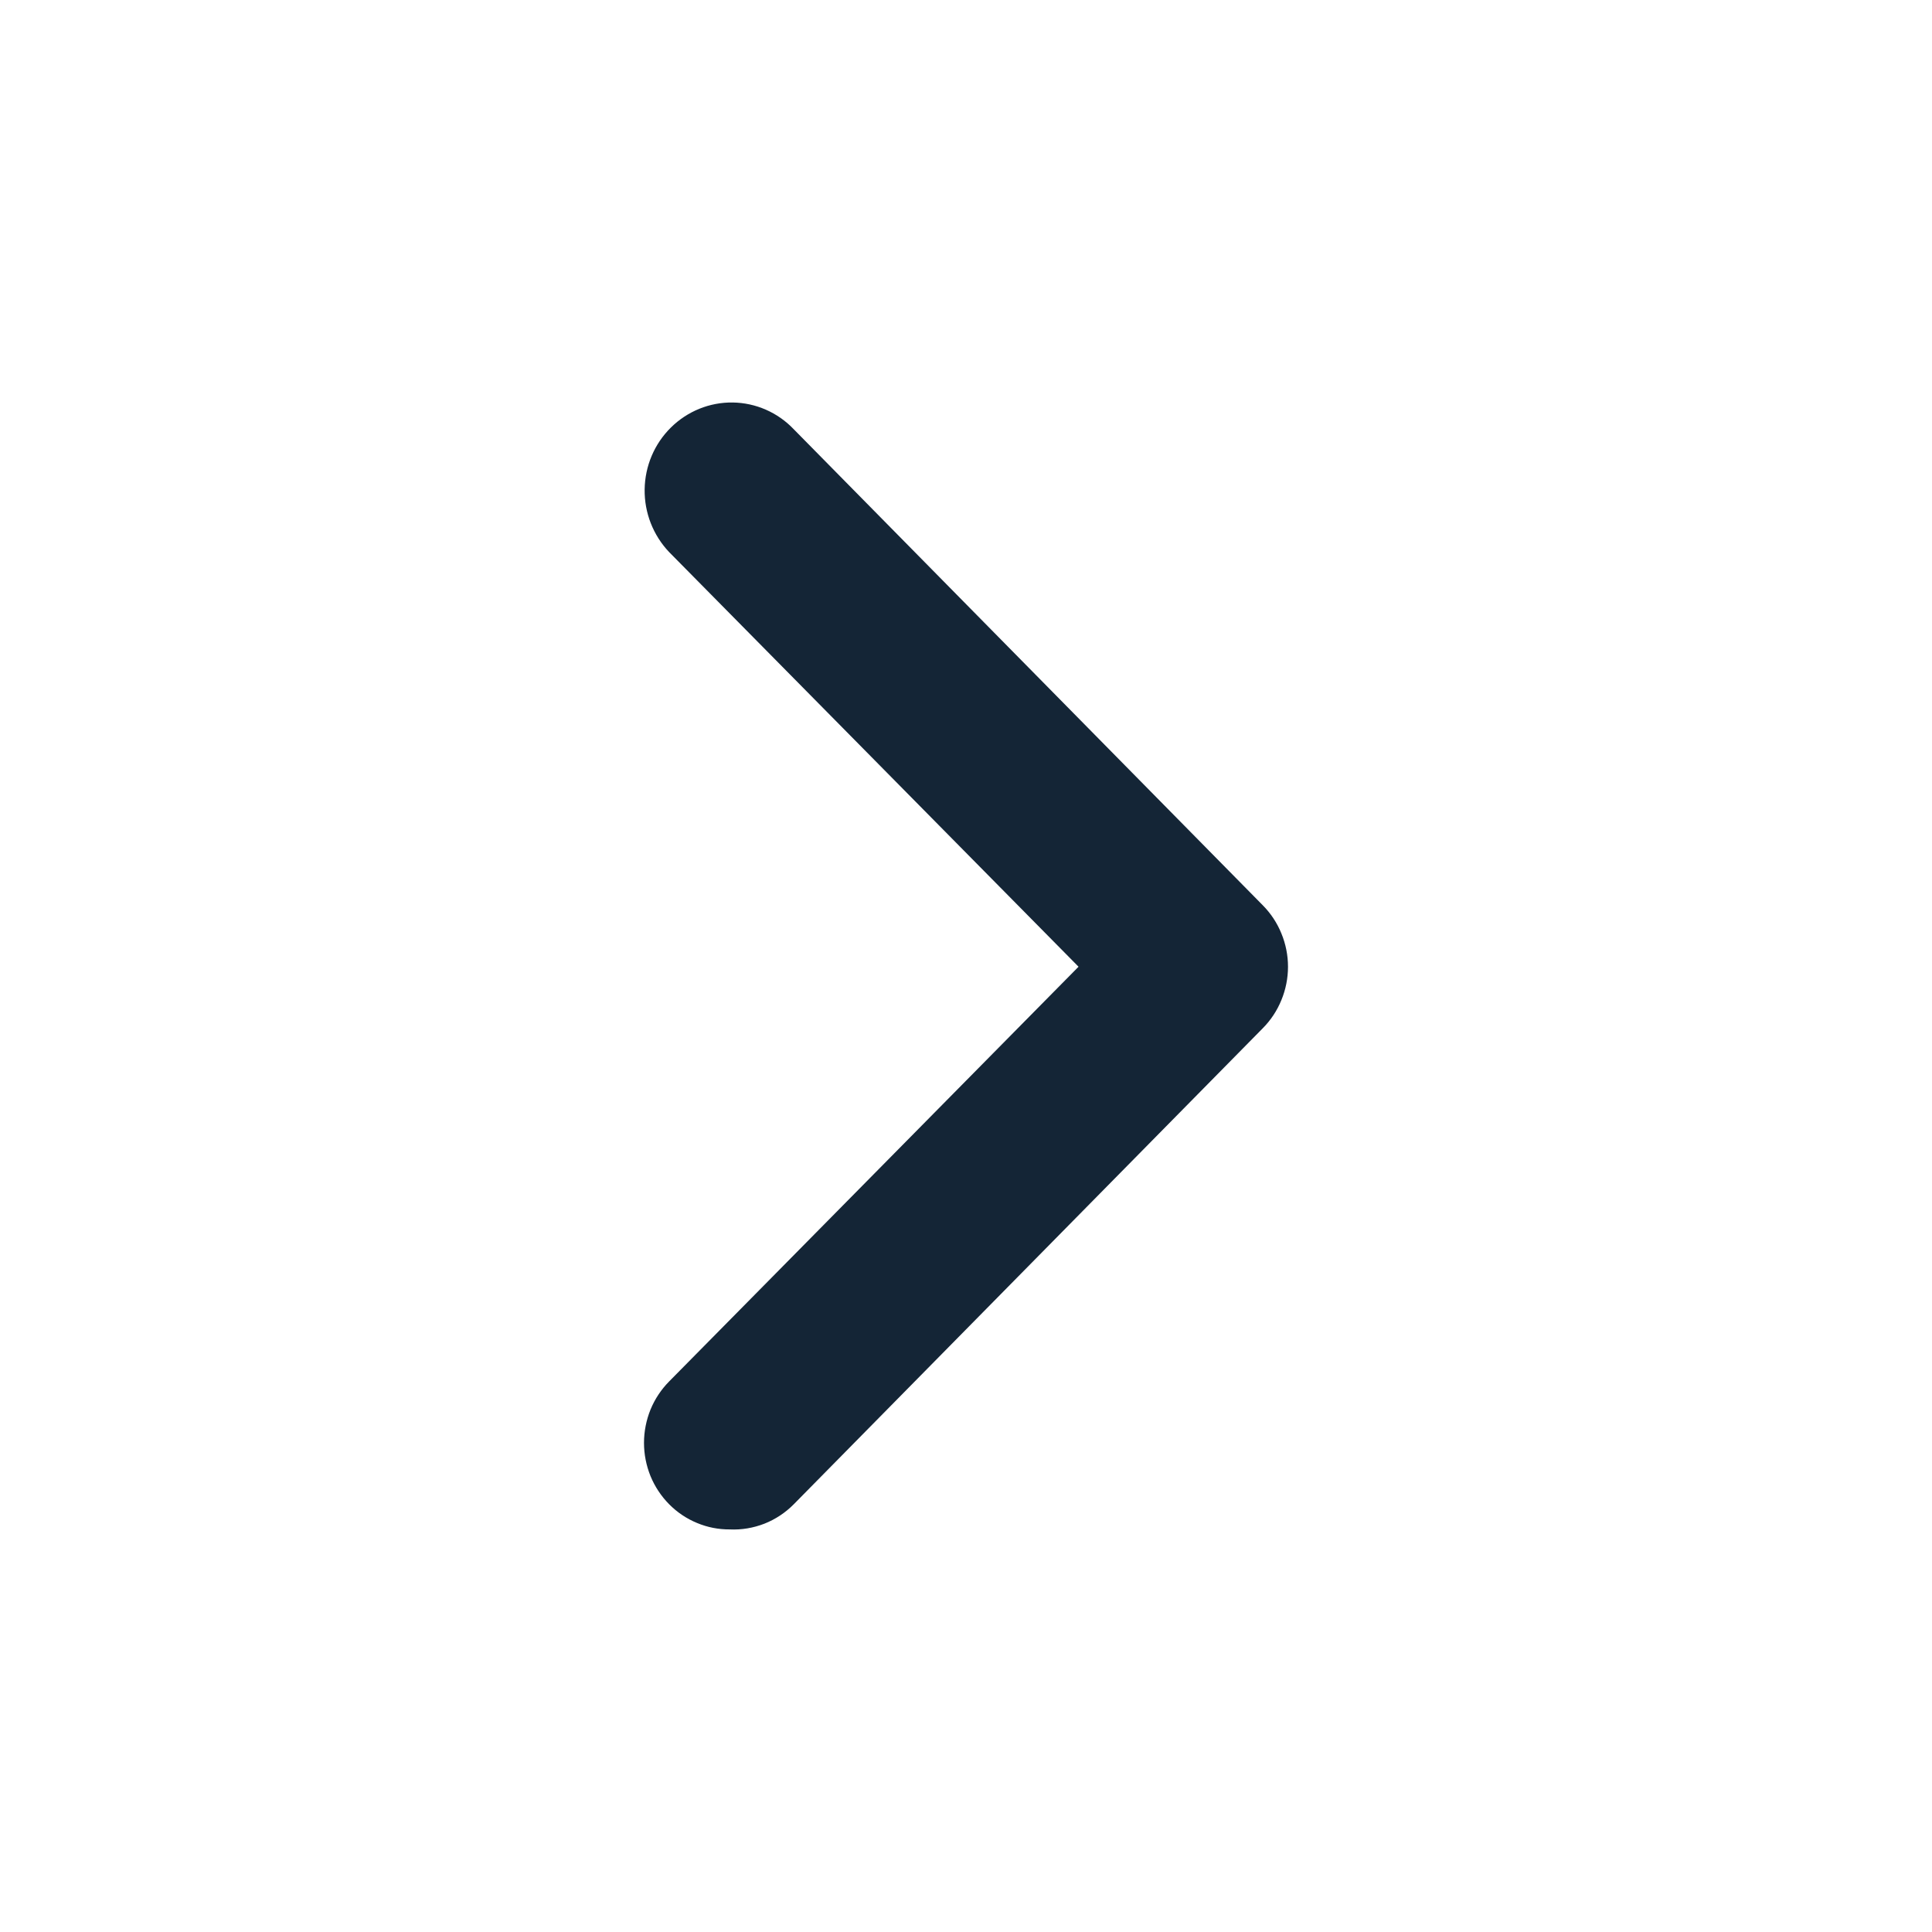 <svg width="24" height="24" viewBox="0 0 24 24" fill="none" xmlns="http://www.w3.org/2000/svg">
<path d="M9.066 18.999C8.926 19 8.788 18.973 8.659 18.919C8.53 18.866 8.412 18.787 8.313 18.687C8.214 18.587 8.135 18.468 8.081 18.337C8.028 18.206 8 18.066 8 17.924C8 17.782 8.028 17.641 8.081 17.51C8.135 17.379 8.214 17.26 8.313 17.16L13.398 12.009L8.313 6.859C8.114 6.65 8.004 6.37 8.008 6.08C8.012 5.789 8.129 5.513 8.335 5.31C8.54 5.108 8.816 4.996 9.102 5C9.388 5.004 9.661 5.123 9.86 5.332L15.687 11.246C15.786 11.346 15.865 11.465 15.918 11.596C15.972 11.727 16 11.867 16 12.009C16 12.151 15.972 12.292 15.918 12.423C15.865 12.554 15.786 12.673 15.687 12.773L9.86 18.687C9.756 18.792 9.632 18.874 9.495 18.928C9.358 18.981 9.212 19.006 9.066 18.999Z" fill="#001325" fill-opacity="0.92"/>
</svg>
